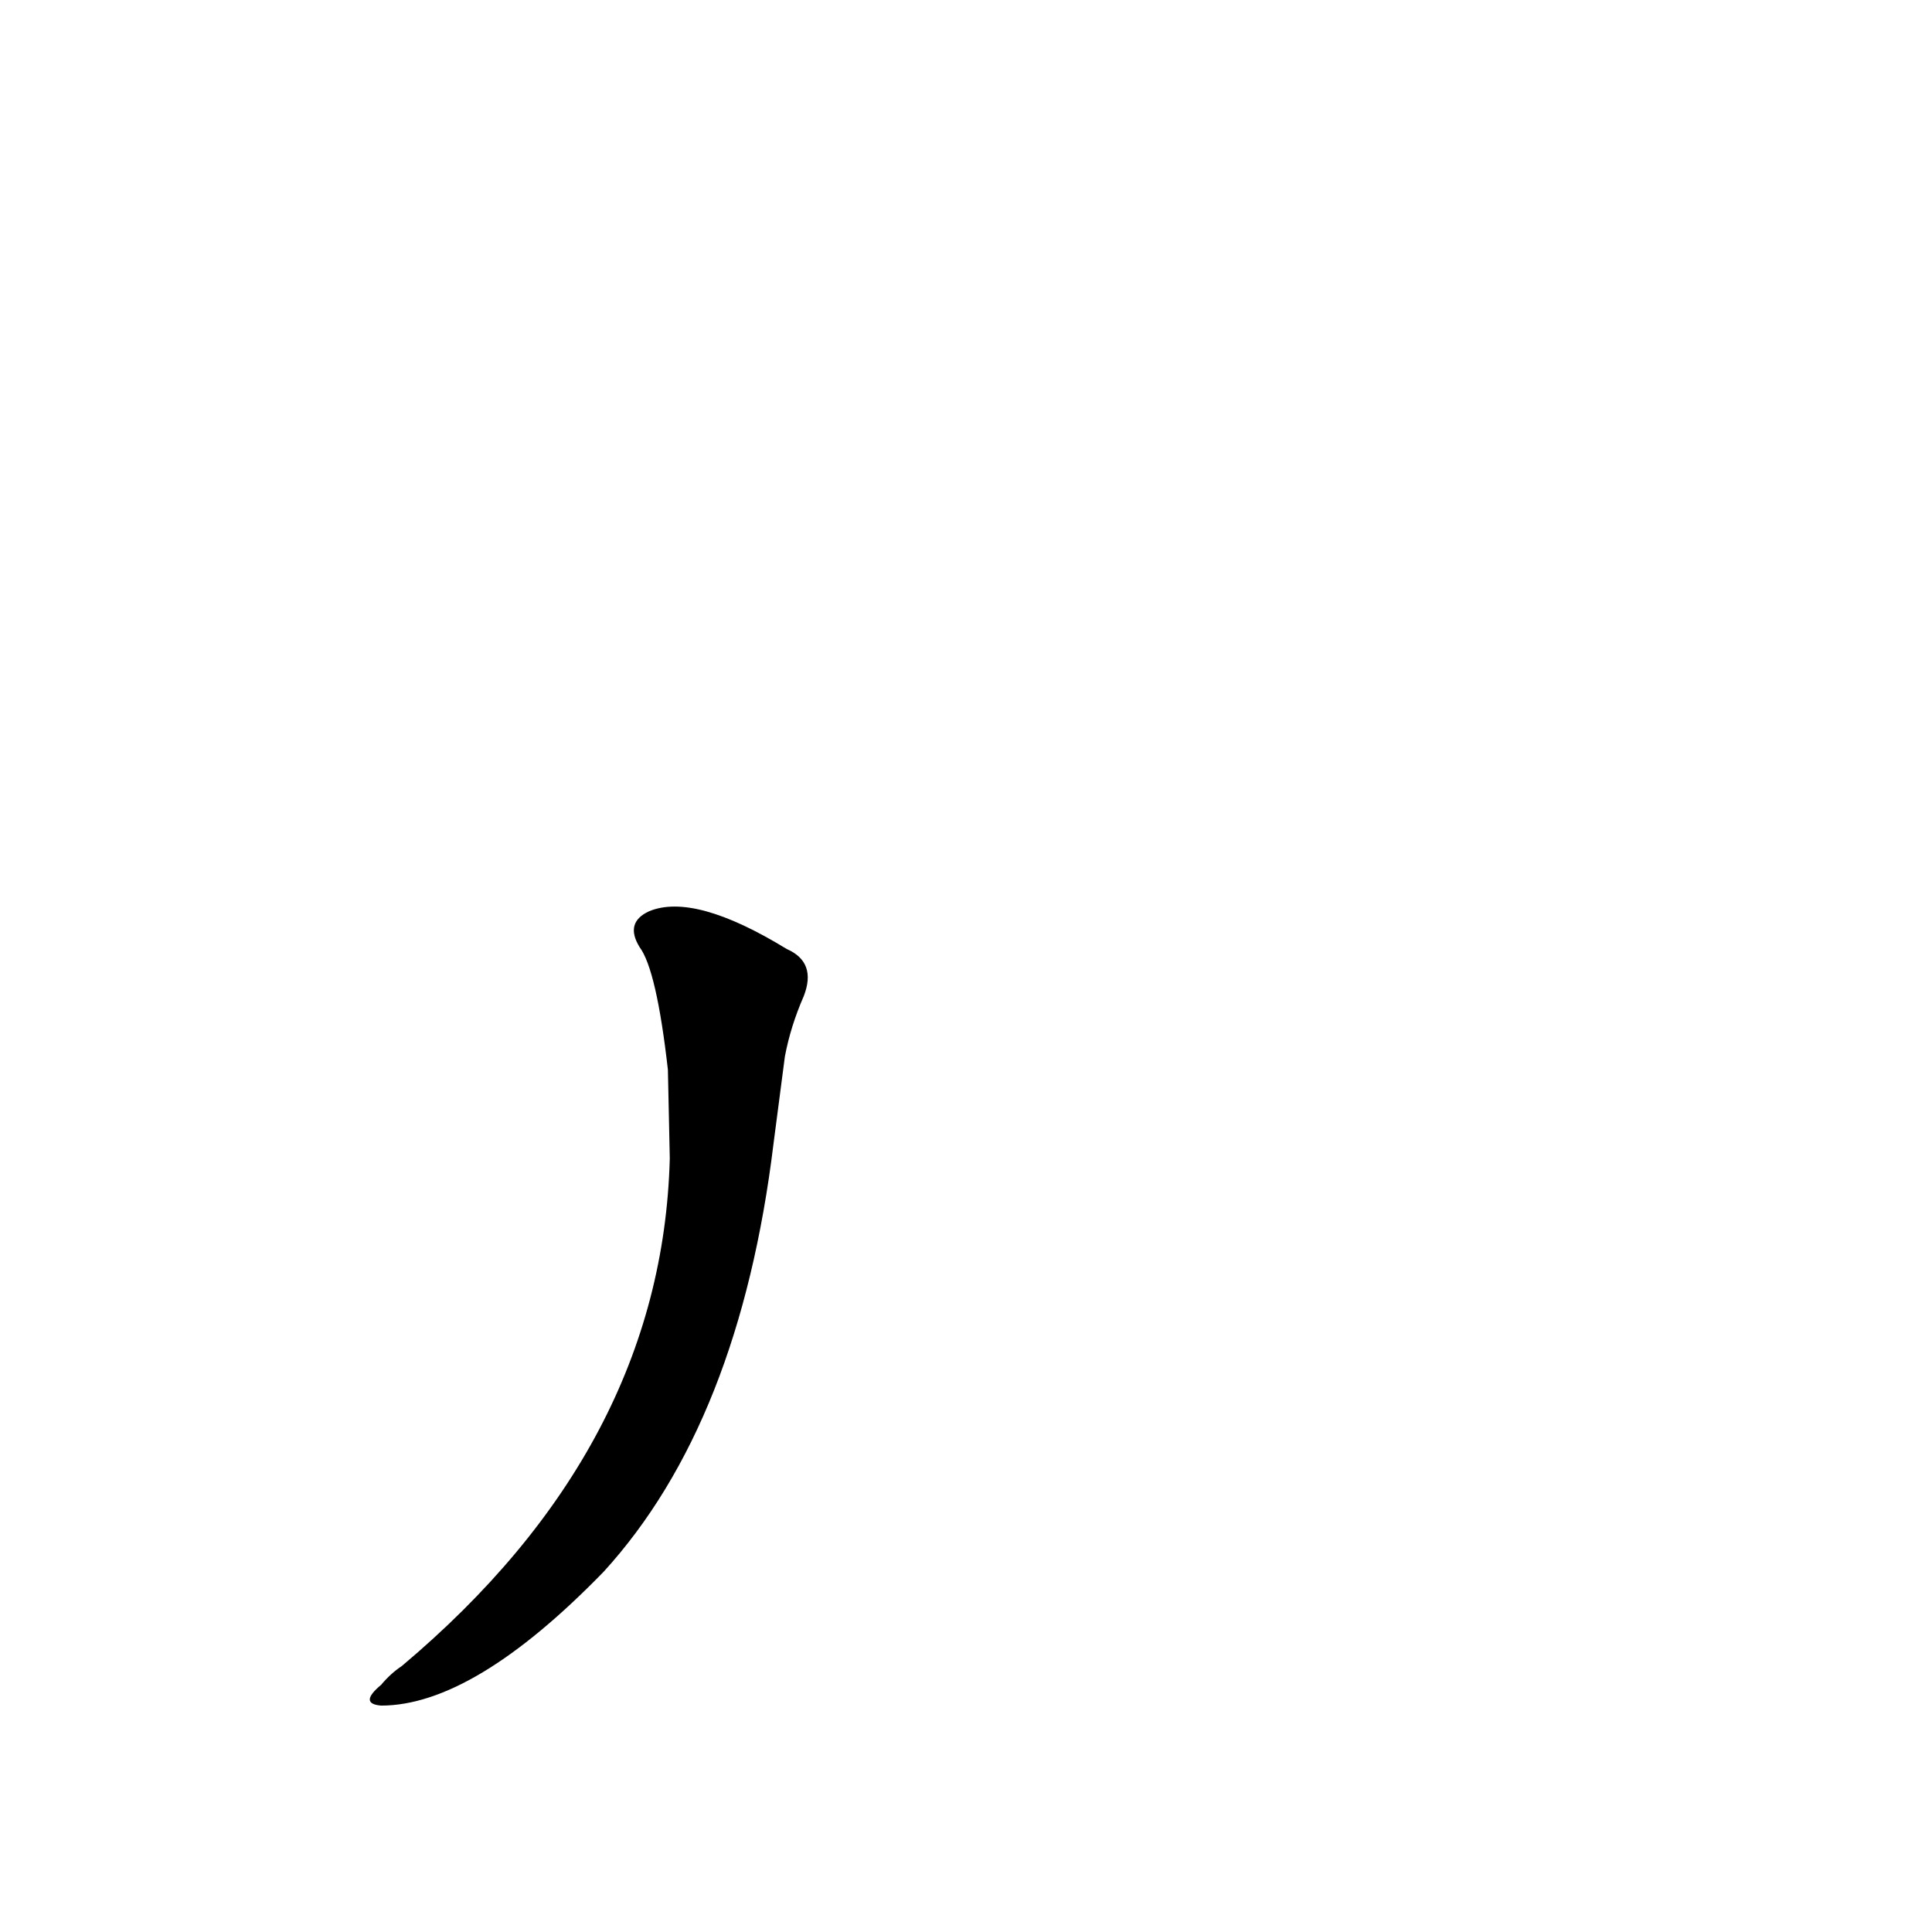 <?xml version='1.0' encoding='utf-8'?>
<svg xmlns="http://www.w3.org/2000/svg" version="1.1" viewBox="0 0 1024 1024"><g transform="scale(1, -1) translate(0, -900)"><path d="M 416 340 Q 419 356 426 372 Q 433 390 417 397 Q 368 427 344 417 Q 331 411 339 398 Q 348 386 354 333 L 355 286 Q 351 133 213 17 Q 207 13 202 7 Q 190 -3 202 -4 Q 251 -4 320 67 Q 392 146 410 294 L 416 340 Z" fill="black" /></g></svg>